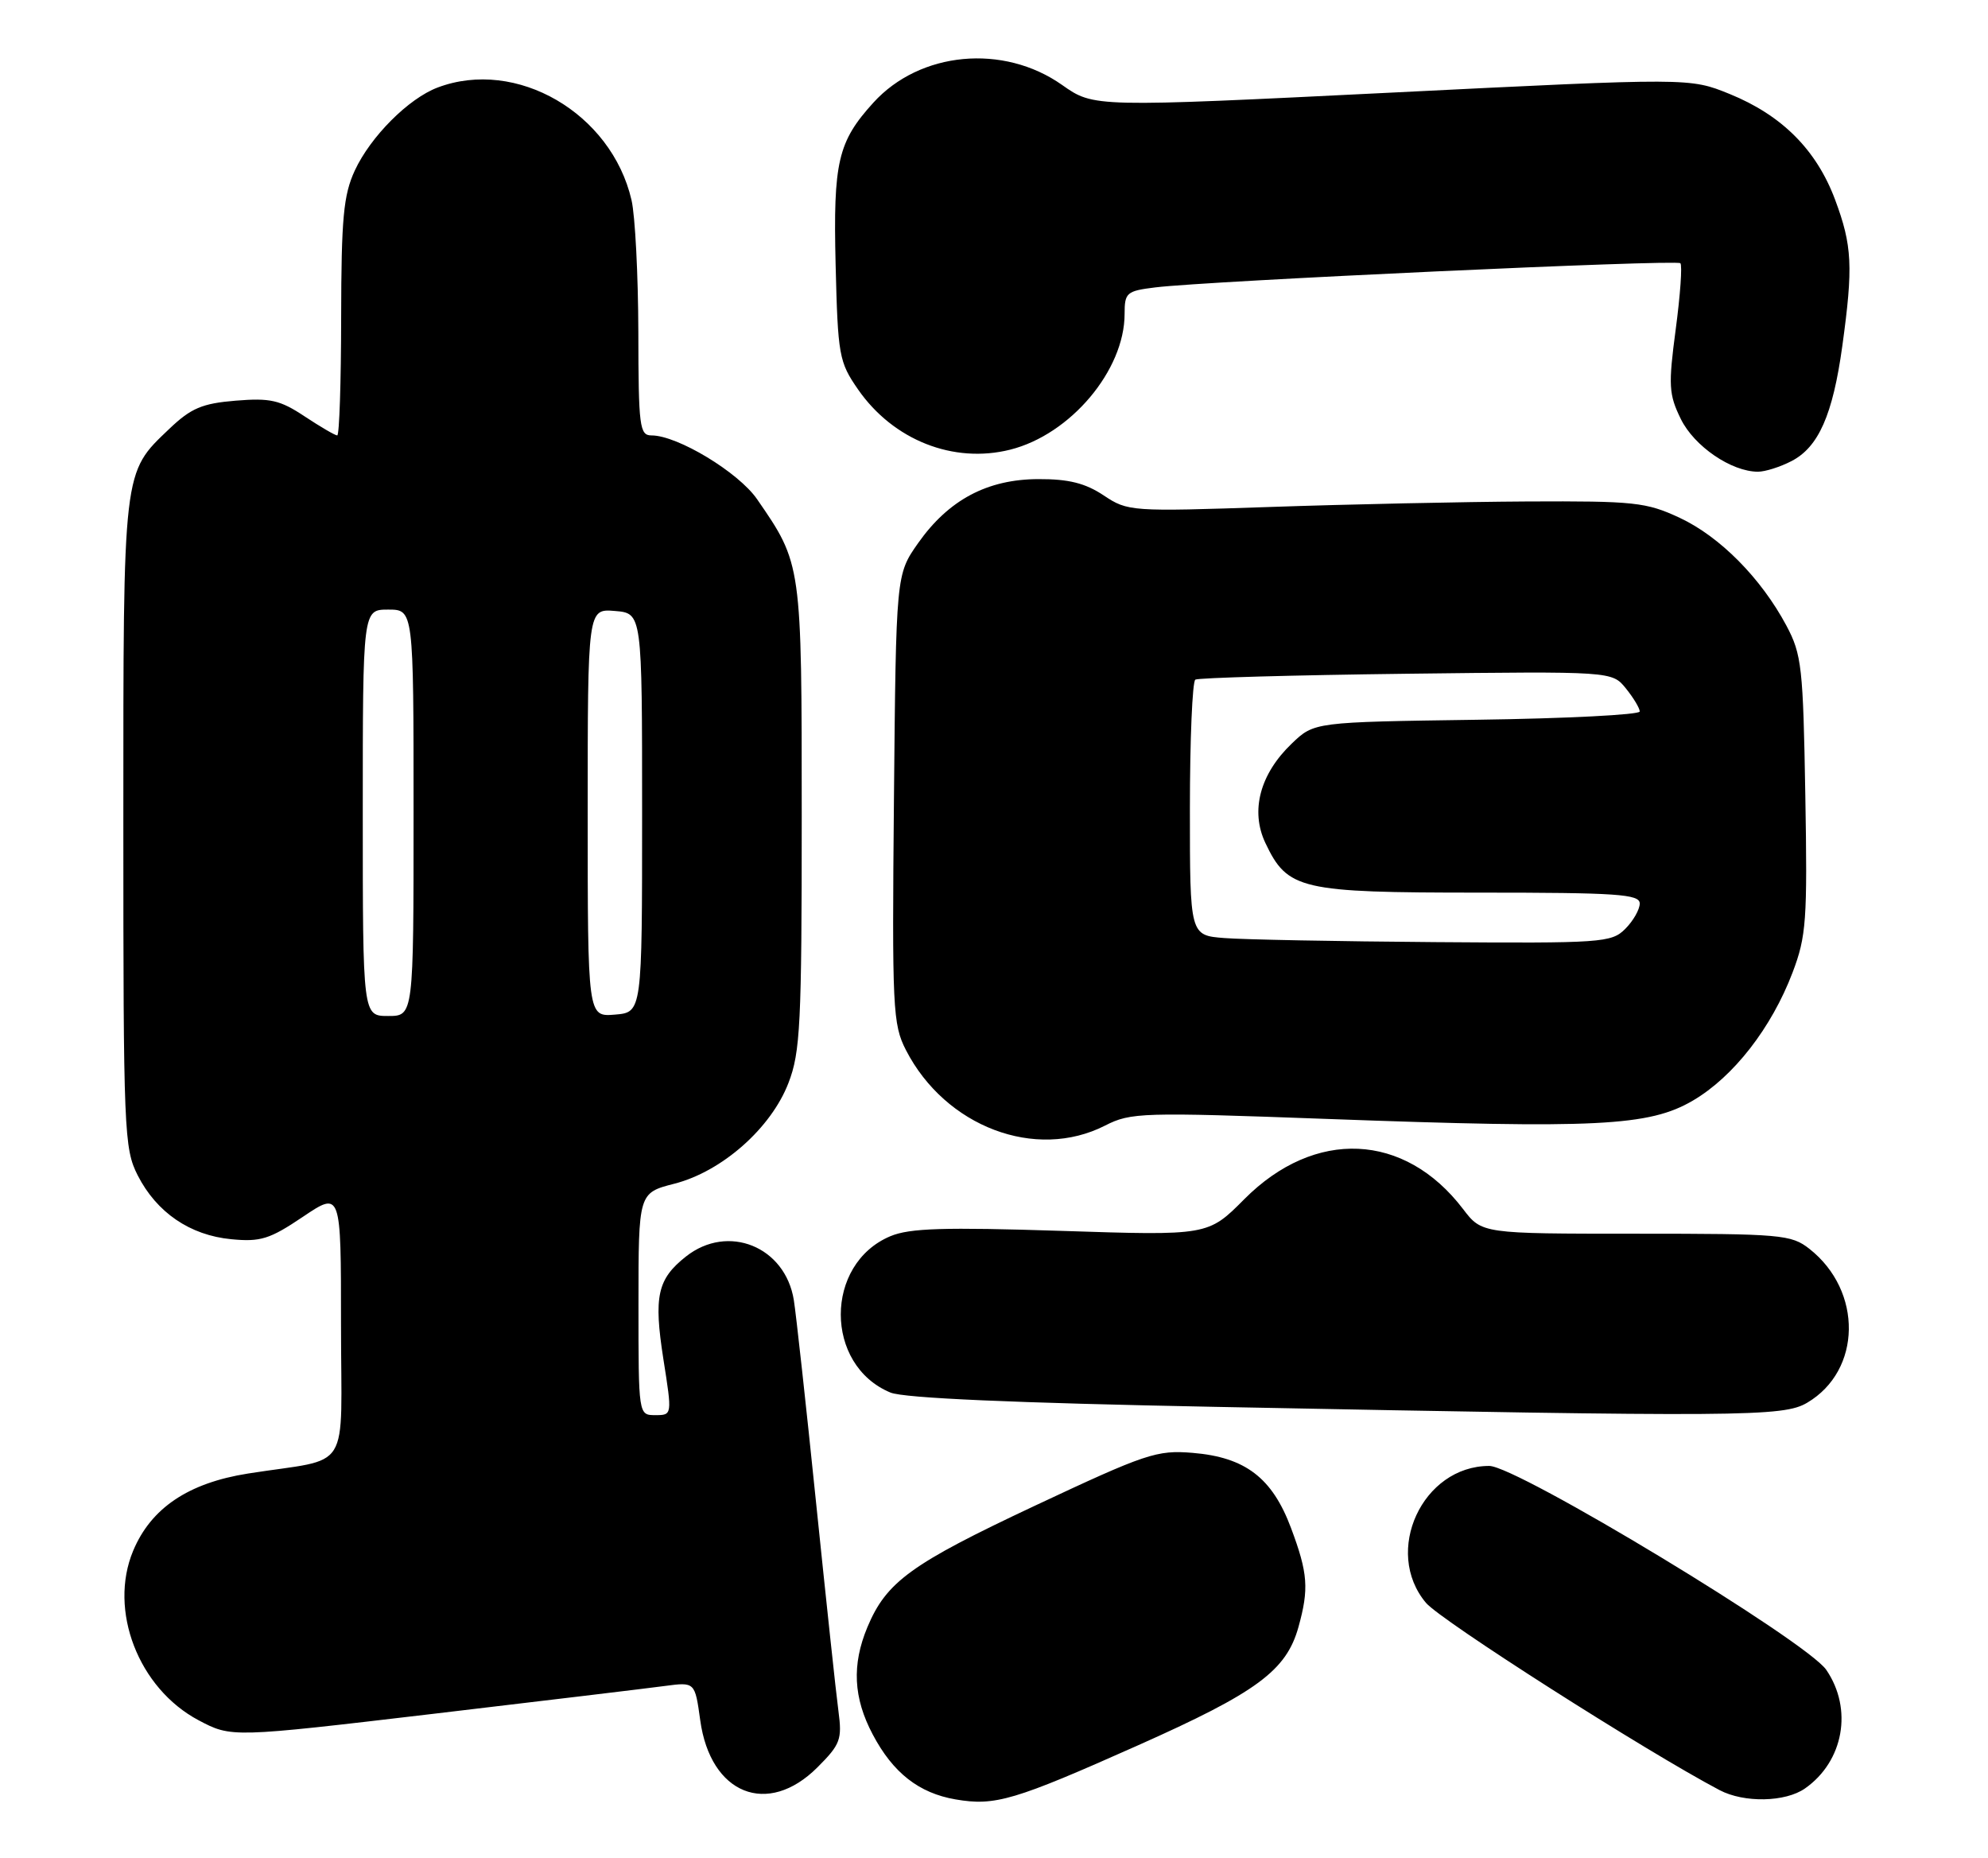 <?xml version="1.0" encoding="UTF-8" standalone="no"?>
<!DOCTYPE svg PUBLIC "-//W3C//DTD SVG 1.1//EN" "http://www.w3.org/Graphics/SVG/1.1/DTD/svg11.dtd" >
<svg xmlns="http://www.w3.org/2000/svg" xmlns:xlink="http://www.w3.org/1999/xlink" version="1.1" viewBox="0 0 274 256">
 <g >
 <path fill="currentColor"
d=" M 156.87 240.49 C 173.22 233.21 177.29 230.21 178.96 224.21 C 180.43 218.92 180.27 216.79 177.94 210.56 C 175.35 203.64 171.64 200.80 164.38 200.20 C 159.44 199.79 157.96 200.29 142.62 207.49 C 125.55 215.51 122.17 217.96 119.55 224.22 C 117.39 229.40 117.61 233.96 120.29 239.01 C 123.08 244.29 126.64 247.08 131.69 247.95 C 137.15 248.89 139.77 248.11 156.87 240.49 Z  M 248.78 246.44 C 254.11 242.71 255.40 235.49 251.71 230.10 C 249.01 226.16 209.08 202.00 205.26 202.00 C 196.04 202.00 190.59 213.80 196.54 220.87 C 198.60 223.31 226.79 241.29 237.00 246.67 C 240.38 248.45 246.07 248.34 248.78 246.44 Z  M 112.67 243.53 C 115.83 240.37 116.08 239.69 115.56 235.78 C 115.24 233.43 113.86 220.47 112.47 207.00 C 111.09 193.53 109.71 180.99 109.41 179.14 C 108.22 171.77 100.34 168.58 94.56 173.13 C 90.60 176.25 90.08 178.62 91.43 187.27 C 92.65 195.00 92.65 195.00 90.32 195.00 C 88.00 195.00 88.00 195.00 88.00 179.69 C 88.00 164.38 88.00 164.38 92.95 163.11 C 99.51 161.43 106.27 155.46 108.67 149.23 C 110.31 145.00 110.50 141.09 110.50 112.50 C 110.50 77.63 110.51 77.72 104.34 68.78 C 101.78 65.08 93.38 60.00 89.80 60.00 C 88.15 60.00 88.00 58.81 87.98 45.75 C 87.96 37.91 87.54 29.73 87.04 27.57 C 84.26 15.57 71.16 7.97 60.32 12.06 C 56.31 13.57 51.07 18.82 48.90 23.50 C 47.34 26.87 47.04 30.06 47.02 43.75 C 47.01 52.69 46.77 60.00 46.48 60.00 C 46.19 60.00 44.17 58.82 41.99 57.38 C 38.59 55.12 37.24 54.82 32.48 55.21 C 27.87 55.59 26.33 56.24 23.35 59.08 C 16.90 65.23 17.00 64.33 17.00 113.51 C 17.00 155.94 17.10 158.27 18.98 161.96 C 21.59 167.08 26.19 170.22 31.88 170.76 C 35.90 171.15 37.18 170.75 41.75 167.67 C 47.00 164.14 47.00 164.14 47.00 182.49 C 47.00 203.45 48.68 200.76 34.17 203.05 C 25.95 204.35 20.81 207.81 18.35 213.70 C 14.93 221.89 19.08 232.64 27.36 237.04 C 31.90 239.44 31.90 239.44 59.70 236.16 C 74.99 234.35 89.36 232.63 91.64 232.32 C 95.78 231.77 95.78 231.77 96.51 237.04 C 97.91 247.24 105.79 250.41 112.67 243.53 Z  M 249.08 193.29 C 256.60 188.85 256.76 177.89 249.39 172.09 C 246.88 170.12 245.52 170.00 225.48 170.00 C 204.24 170.00 204.24 170.00 201.64 166.59 C 193.59 156.04 181.21 155.48 171.50 165.24 C 166.50 170.27 166.50 170.27 146.27 169.61 C 130.13 169.09 125.38 169.23 122.73 170.34 C 113.60 174.16 113.60 188.11 122.73 191.89 C 124.58 192.66 139.74 193.32 167.52 193.86 C 240.26 195.28 245.79 195.24 249.08 193.29 Z  M 152.31 155.10 C 155.85 153.29 157.39 153.25 182.77 154.18 C 220.05 155.55 227.29 155.19 233.32 151.66 C 238.92 148.38 244.15 141.66 247.06 134.02 C 248.96 129.02 249.12 126.84 248.82 109.52 C 248.52 91.95 248.33 90.17 246.21 86.20 C 242.72 79.67 237.05 73.94 231.50 71.35 C 226.89 69.20 225.26 69.03 210.50 69.10 C 201.70 69.15 185.72 69.49 175.00 69.86 C 155.86 70.51 155.44 70.48 152.11 68.26 C 149.58 66.58 147.29 66.00 143.11 66.02 C 136.07 66.04 130.74 68.88 126.54 74.84 C 123.50 79.17 123.50 79.17 123.21 110.04 C 122.94 139.01 123.04 141.15 124.87 144.71 C 130.30 155.26 142.74 159.98 152.31 155.10 Z  M 246.91 63.54 C 250.64 61.62 252.61 57.17 253.92 47.68 C 255.43 36.72 255.29 33.85 252.92 27.50 C 250.35 20.64 245.59 15.88 238.39 12.95 C 232.89 10.72 232.89 10.72 191.82 12.76 C 150.76 14.79 150.76 14.79 146.39 11.71 C 138.29 6.00 126.79 7.08 120.37 14.15 C 115.48 19.53 114.83 22.33 115.17 36.44 C 115.48 49.01 115.64 49.88 118.26 53.66 C 123.11 60.65 131.41 63.93 139.24 61.96 C 147.55 59.87 155.00 51.02 155.00 43.25 C 155.00 40.32 155.27 40.09 159.25 39.60 C 166.52 38.71 231.07 35.73 231.60 36.27 C 231.88 36.54 231.59 40.64 230.96 45.37 C 229.93 53.11 230.00 54.34 231.66 57.73 C 233.50 61.49 238.63 65.00 242.30 65.00 C 243.29 65.00 245.37 64.34 246.91 63.54 Z  M 50.00 112.00 C 50.00 84.00 50.00 84.00 53.50 84.00 C 57.00 84.00 57.00 84.00 57.00 112.00 C 57.00 140.00 57.00 140.00 53.50 140.00 C 50.00 140.00 50.00 140.00 50.00 112.00 Z  M 81.00 112.00 C 81.00 83.88 81.00 83.88 84.75 84.19 C 88.50 84.50 88.50 84.50 88.50 112.00 C 88.50 139.50 88.50 139.50 84.75 139.81 C 81.00 140.12 81.00 140.12 81.00 112.00 Z  M 168.75 129.26 C 164.00 128.89 164.00 128.89 164.00 111.50 C 164.00 101.94 164.34 93.91 164.75 93.65 C 165.17 93.40 178.26 93.03 193.84 92.84 C 222.18 92.50 222.18 92.50 224.09 94.86 C 225.14 96.16 226.00 97.59 226.00 98.04 C 226.00 98.49 215.90 99.01 203.56 99.18 C 181.13 99.50 181.13 99.50 178.04 102.46 C 173.65 106.66 172.31 111.73 174.40 116.15 C 177.46 122.60 179.17 123.00 203.90 123.00 C 222.88 123.00 226.00 123.21 226.00 124.50 C 226.00 125.33 225.10 126.90 224.00 128.00 C 222.10 129.90 220.80 129.99 197.75 129.82 C 184.41 129.72 171.36 129.47 168.75 129.26 Z "/>
</g>
</svg>